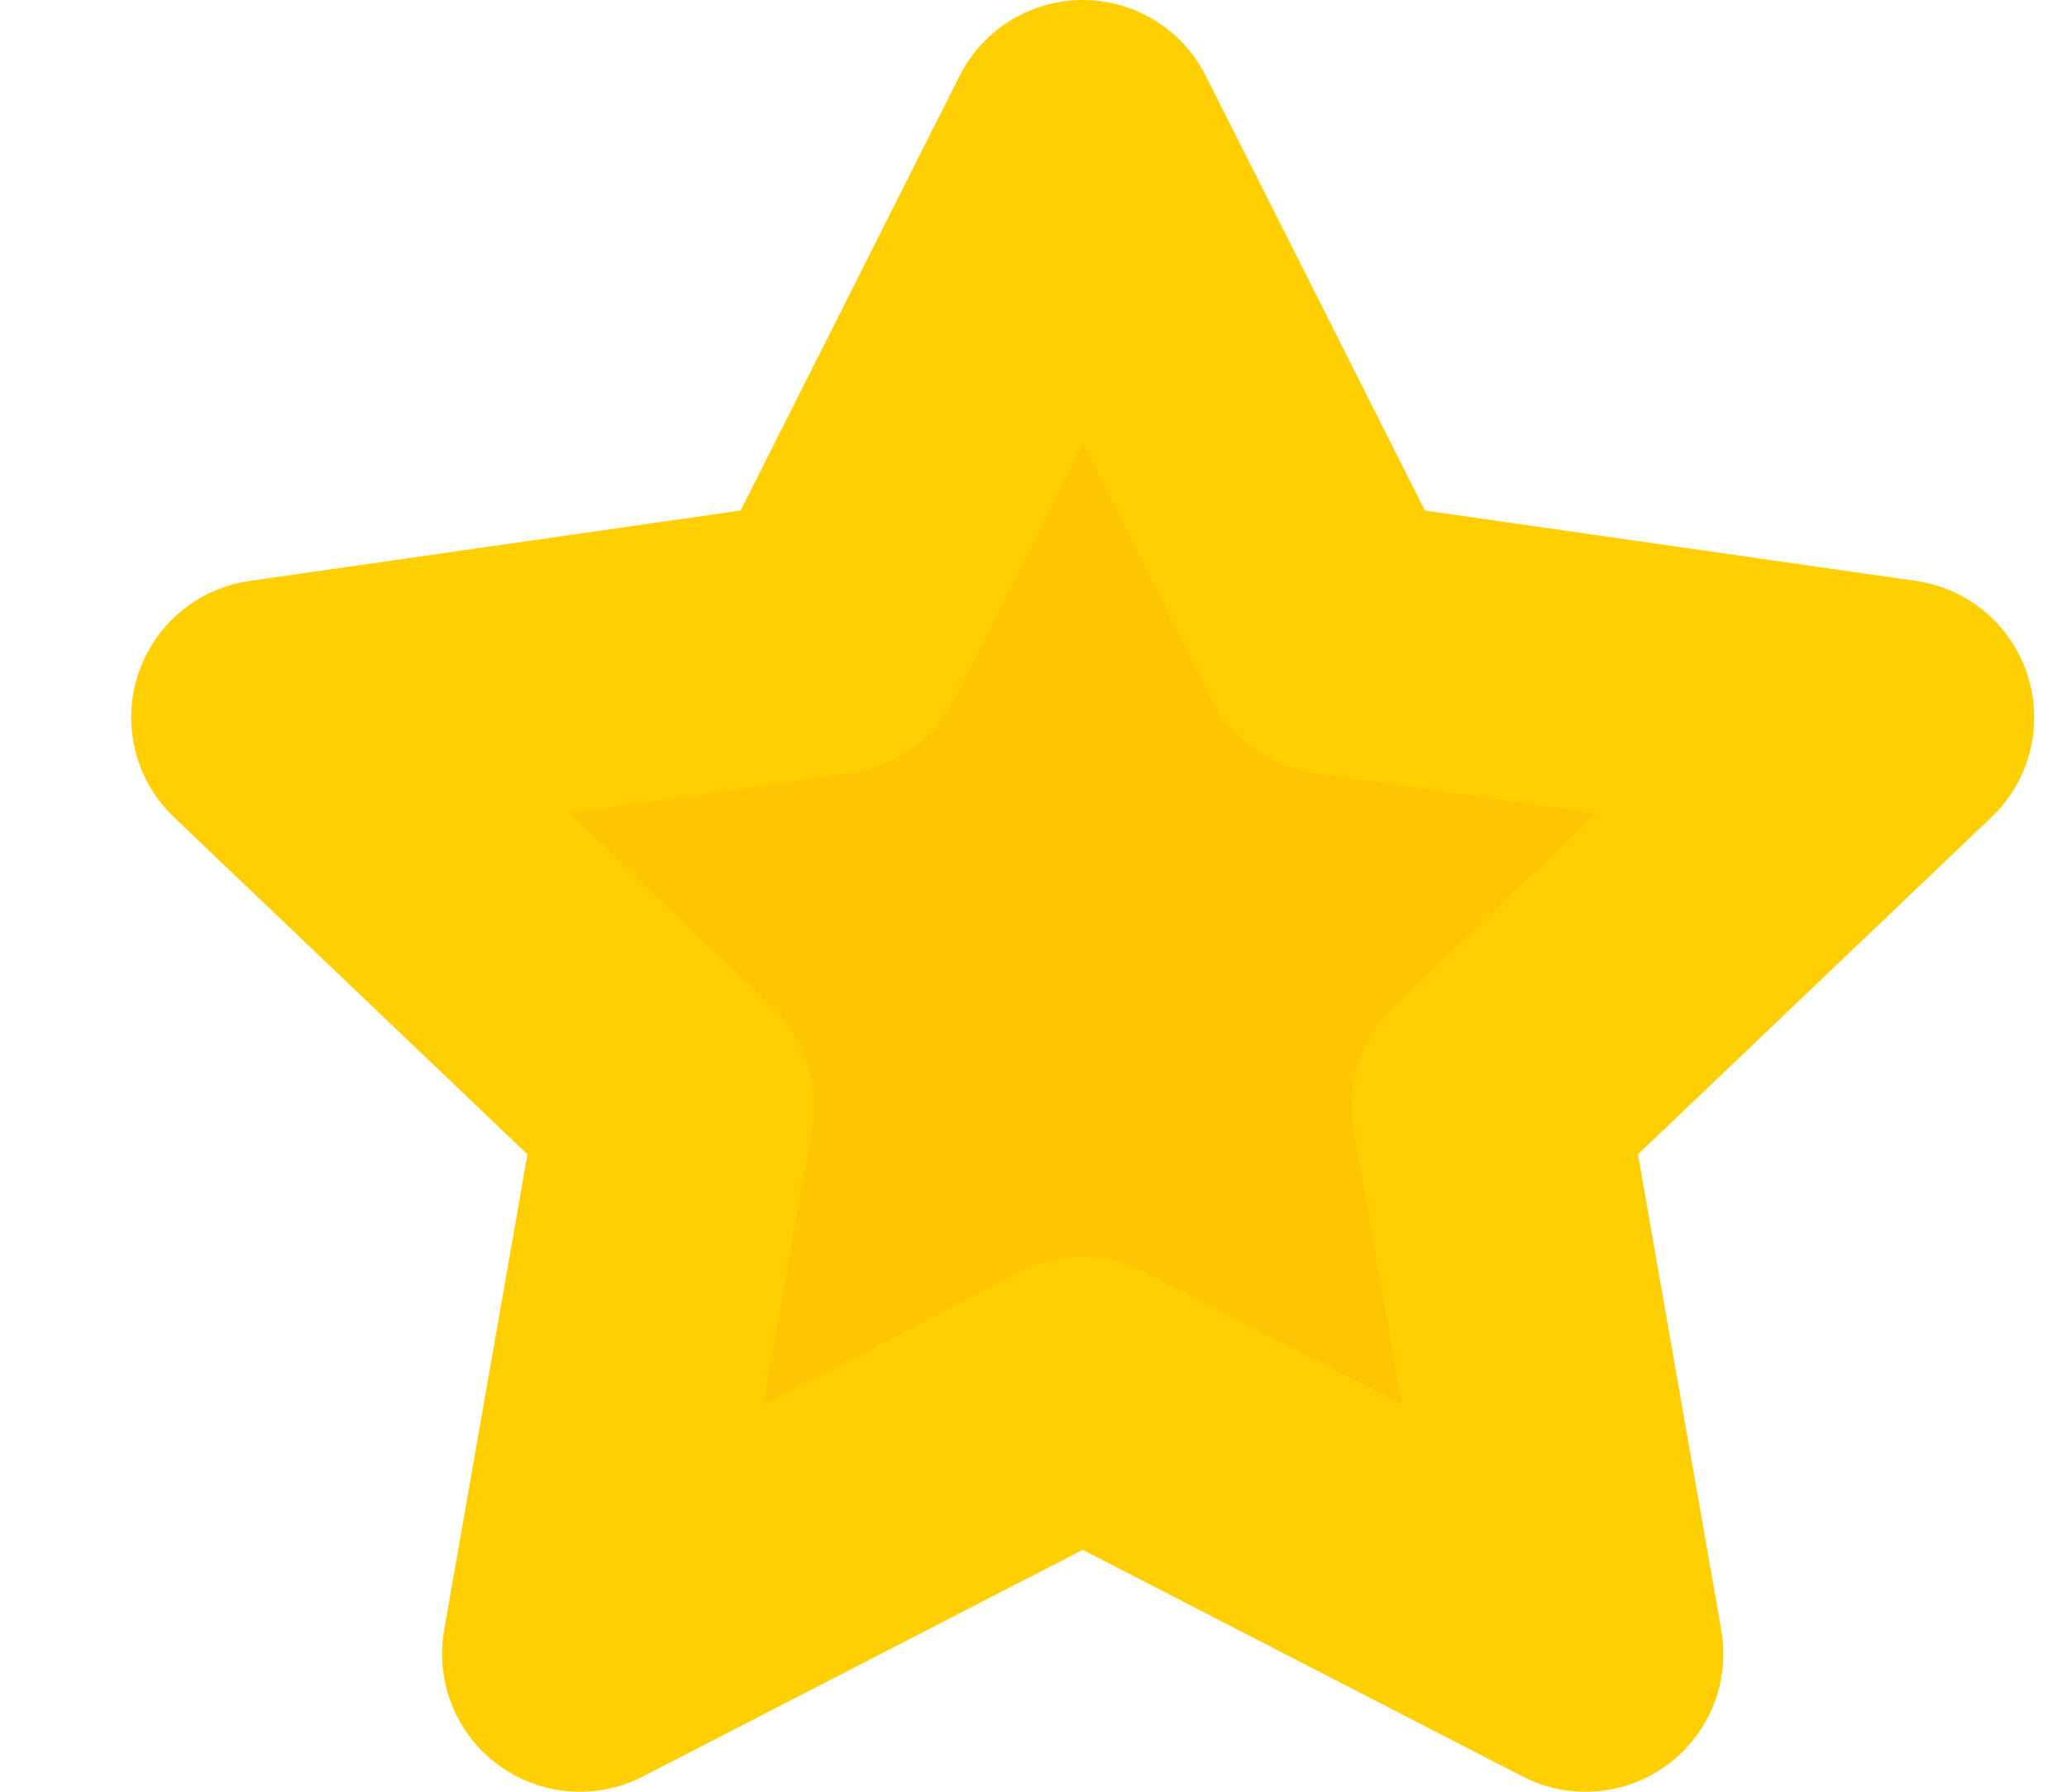 <?xml version="1.0" encoding="UTF-8" standalone="no"?><svg width='15' height='13' viewBox='0 0 15 13' fill='none' xmlns='http://www.w3.org/2000/svg'>
<path d='M7.857 1L9.682 4.62L13.762 5.205L10.809 8.021L11.506 12L7.857 10.12L4.208 12L4.905 8.021L1.952 5.205L6.033 4.62L7.857 1Z' fill='#FEC600' stroke='#FFCF01' stroke-width='2' stroke-linecap='round' stroke-linejoin='round'/>
</svg>
